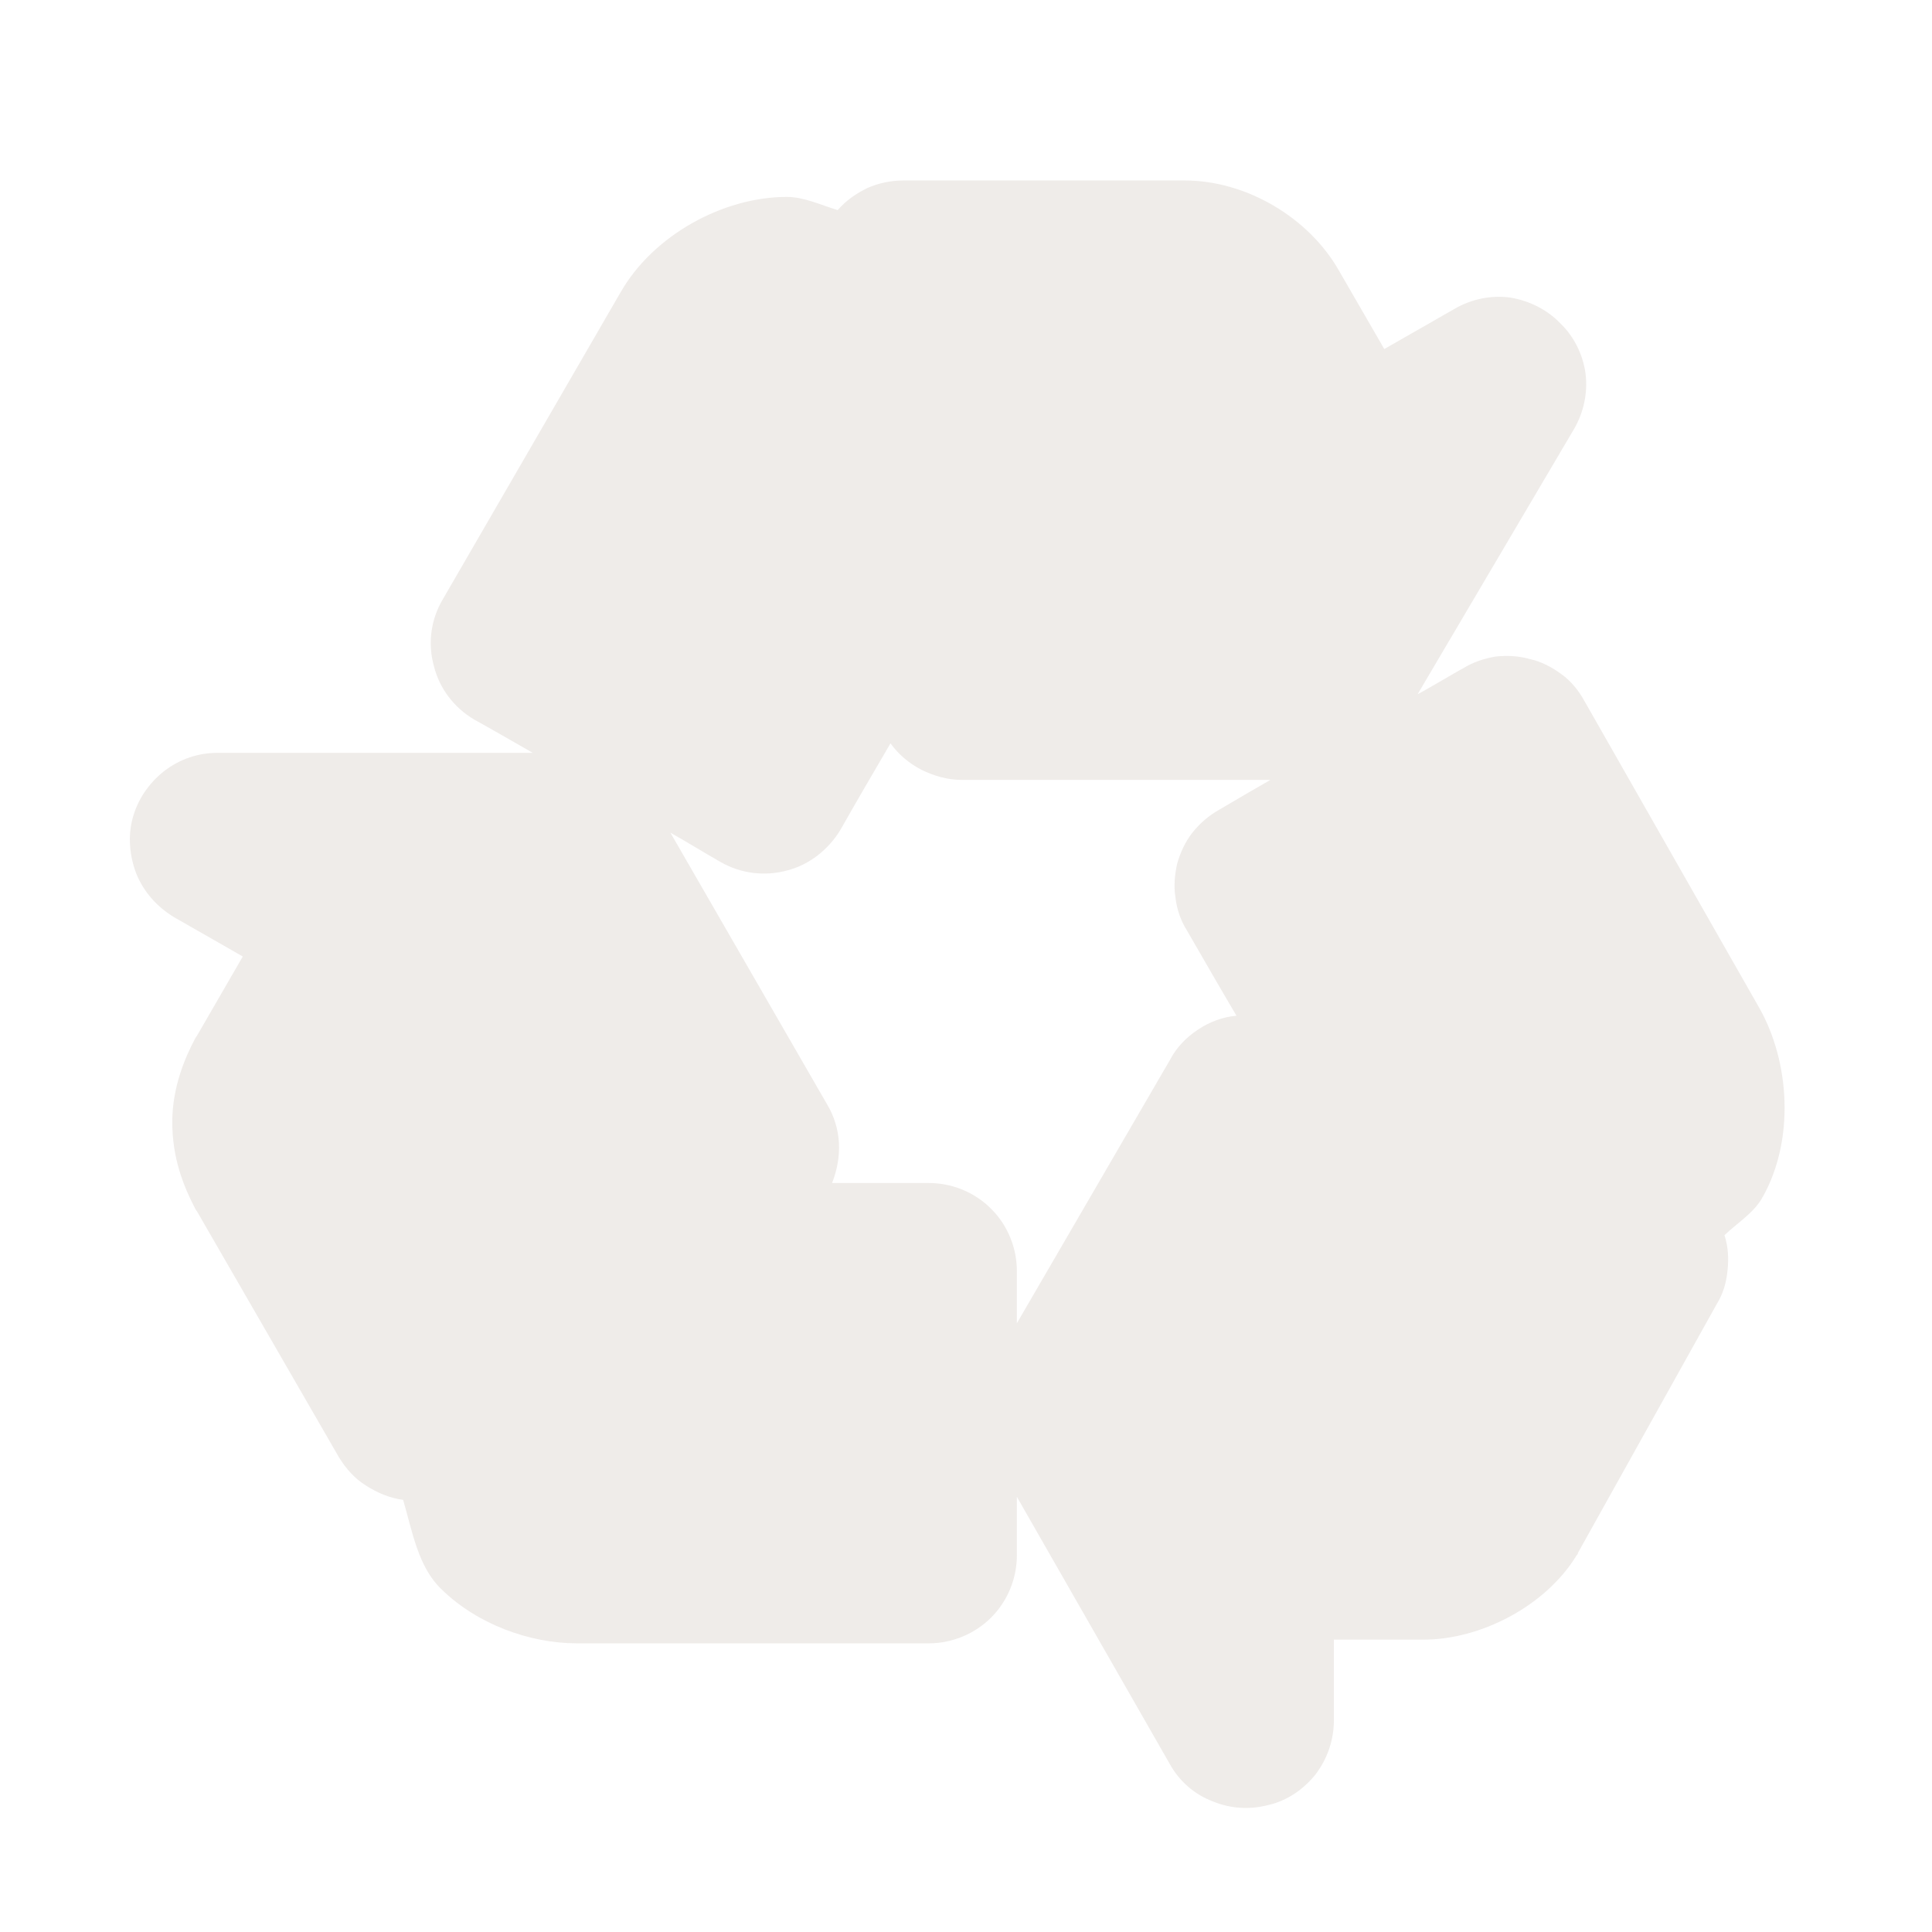 <?xml version="1.0" encoding="UTF-8"?>
<svg xmlns="http://www.w3.org/2000/svg" xmlns:xlink="http://www.w3.org/1999/xlink" width="12" height="12" viewBox="0 0 12 12">
<defs>
<filter id="filter-remove-color" x="0%" y="0%" width="100%" height="100%">
<feColorMatrix color-interpolation-filters="sRGB" values="0 0 0 0 1 0 0 0 0 1 0 0 0 0 1 0 0 0 1 0" />
</filter>
<mask id="mask-0">
<g filter="url(#filter-remove-color)">
<rect x="-1.2" y="-1.2" width="14.4" height="14.4" fill="rgb(0%, 0%, 0%)" fill-opacity="0.804"/>
</g>
</mask>
<clipPath id="clip-0">
<rect x="0" y="0" width="12" height="12"/>
</clipPath>
<g id="source-6" clip-path="url(#clip-0)">
<path fill-rule="nonzero" fill="rgb(92.157%, 90.588%, 89.412%)" fill-opacity="1" d="M 5.609 1.121 C 5.535 1.121 5.457 1.137 5.387 1.168 C 5.316 1.203 5.254 1.246 5.203 1.305 C 5.098 1.273 4.992 1.223 4.887 1.223 C 4.492 1.223 4.055 1.461 3.852 1.82 L 2.75 3.723 C 2.676 3.848 2.656 3.996 2.695 4.137 C 2.73 4.277 2.82 4.395 2.945 4.469 C 3.043 4.523 3.199 4.613 3.309 4.676 L 1.352 4.676 C 1.23 4.676 1.117 4.715 1.02 4.789 C 0.926 4.863 0.855 4.965 0.824 5.082 C 0.793 5.195 0.805 5.32 0.848 5.43 C 0.895 5.543 0.977 5.633 1.078 5.695 L 1.508 5.941 L 1.223 6.434 C 1.219 6.438 1.219 6.441 1.215 6.445 C 1.152 6.562 1.07 6.75 1.07 6.969 C 1.07 7.191 1.137 7.363 1.215 7.512 C 1.219 7.516 1.219 7.52 1.223 7.523 L 2.105 9.051 C 2.148 9.121 2.203 9.184 2.273 9.227 C 2.344 9.273 2.422 9.305 2.504 9.316 C 2.562 9.516 2.598 9.734 2.742 9.871 C 2.965 10.09 3.293 10.207 3.582 10.207 L 5.77 10.207 C 5.914 10.207 6.055 10.148 6.156 10.047 C 6.258 9.945 6.316 9.805 6.316 9.66 L 6.316 9.297 L 7.266 10.957 C 7.324 11.062 7.418 11.145 7.531 11.188 C 7.641 11.234 7.762 11.242 7.879 11.211 C 7.996 11.184 8.098 11.113 8.172 11.02 C 8.246 10.922 8.285 10.805 8.285 10.684 L 8.285 10.184 L 8.844 10.184 C 9.191 10.184 9.598 9.98 9.793 9.66 C 9.797 9.656 9.801 9.652 9.801 9.645 L 10.664 8.098 C 10.703 8.035 10.723 7.965 10.73 7.891 C 10.738 7.816 10.734 7.742 10.711 7.672 C 10.793 7.594 10.891 7.535 10.945 7.441 C 10.945 7.438 10.945 7.438 10.949 7.434 C 11.148 7.078 11.117 6.594 10.926 6.258 L 9.84 4.352 C 9.805 4.289 9.758 4.23 9.699 4.188 C 9.641 4.145 9.574 4.109 9.504 4.094 C 9.434 4.074 9.363 4.07 9.289 4.078 C 9.219 4.09 9.148 4.113 9.086 4.152 C 9.082 4.152 8.844 4.293 8.805 4.312 L 9.777 2.664 C 9.836 2.562 9.863 2.441 9.848 2.32 C 9.832 2.203 9.777 2.09 9.691 2.008 C 9.609 1.922 9.496 1.867 9.379 1.848 C 9.258 1.832 9.137 1.859 9.035 1.918 L 8.598 2.168 L 8.316 1.68 C 8.129 1.352 7.742 1.121 7.359 1.121 Z M 5.531 4.617 C 5.582 4.688 5.648 4.742 5.723 4.781 C 5.801 4.82 5.887 4.844 5.973 4.844 L 7.891 4.844 C 7.727 4.938 7.777 4.91 7.57 5.031 C 7.508 5.066 7.453 5.113 7.406 5.172 C 7.363 5.227 7.332 5.293 7.312 5.363 C 7.297 5.43 7.289 5.504 7.301 5.574 C 7.309 5.645 7.332 5.715 7.371 5.777 C 7.5 6 7.562 6.109 7.68 6.309 C 7.594 6.316 7.512 6.348 7.441 6.395 C 7.371 6.441 7.309 6.504 7.27 6.578 L 6.316 8.219 L 6.316 7.895 C 6.316 7.75 6.258 7.609 6.156 7.508 C 6.055 7.406 5.914 7.348 5.77 7.348 L 5.168 7.348 C 5.199 7.27 5.215 7.184 5.211 7.102 C 5.207 7.016 5.18 6.93 5.137 6.859 L 4.164 5.172 C 4.281 5.238 4.355 5.285 4.477 5.355 C 4.602 5.426 4.75 5.445 4.891 5.406 C 5.027 5.371 5.145 5.277 5.219 5.156 C 5.312 4.992 5.43 4.789 5.531 4.617 Z M 5.531 4.617 "/>
</g>
</defs>
<g mask="url(#mask-0)">
<use xlink:href="#source-6"/>
</g>
</svg>
